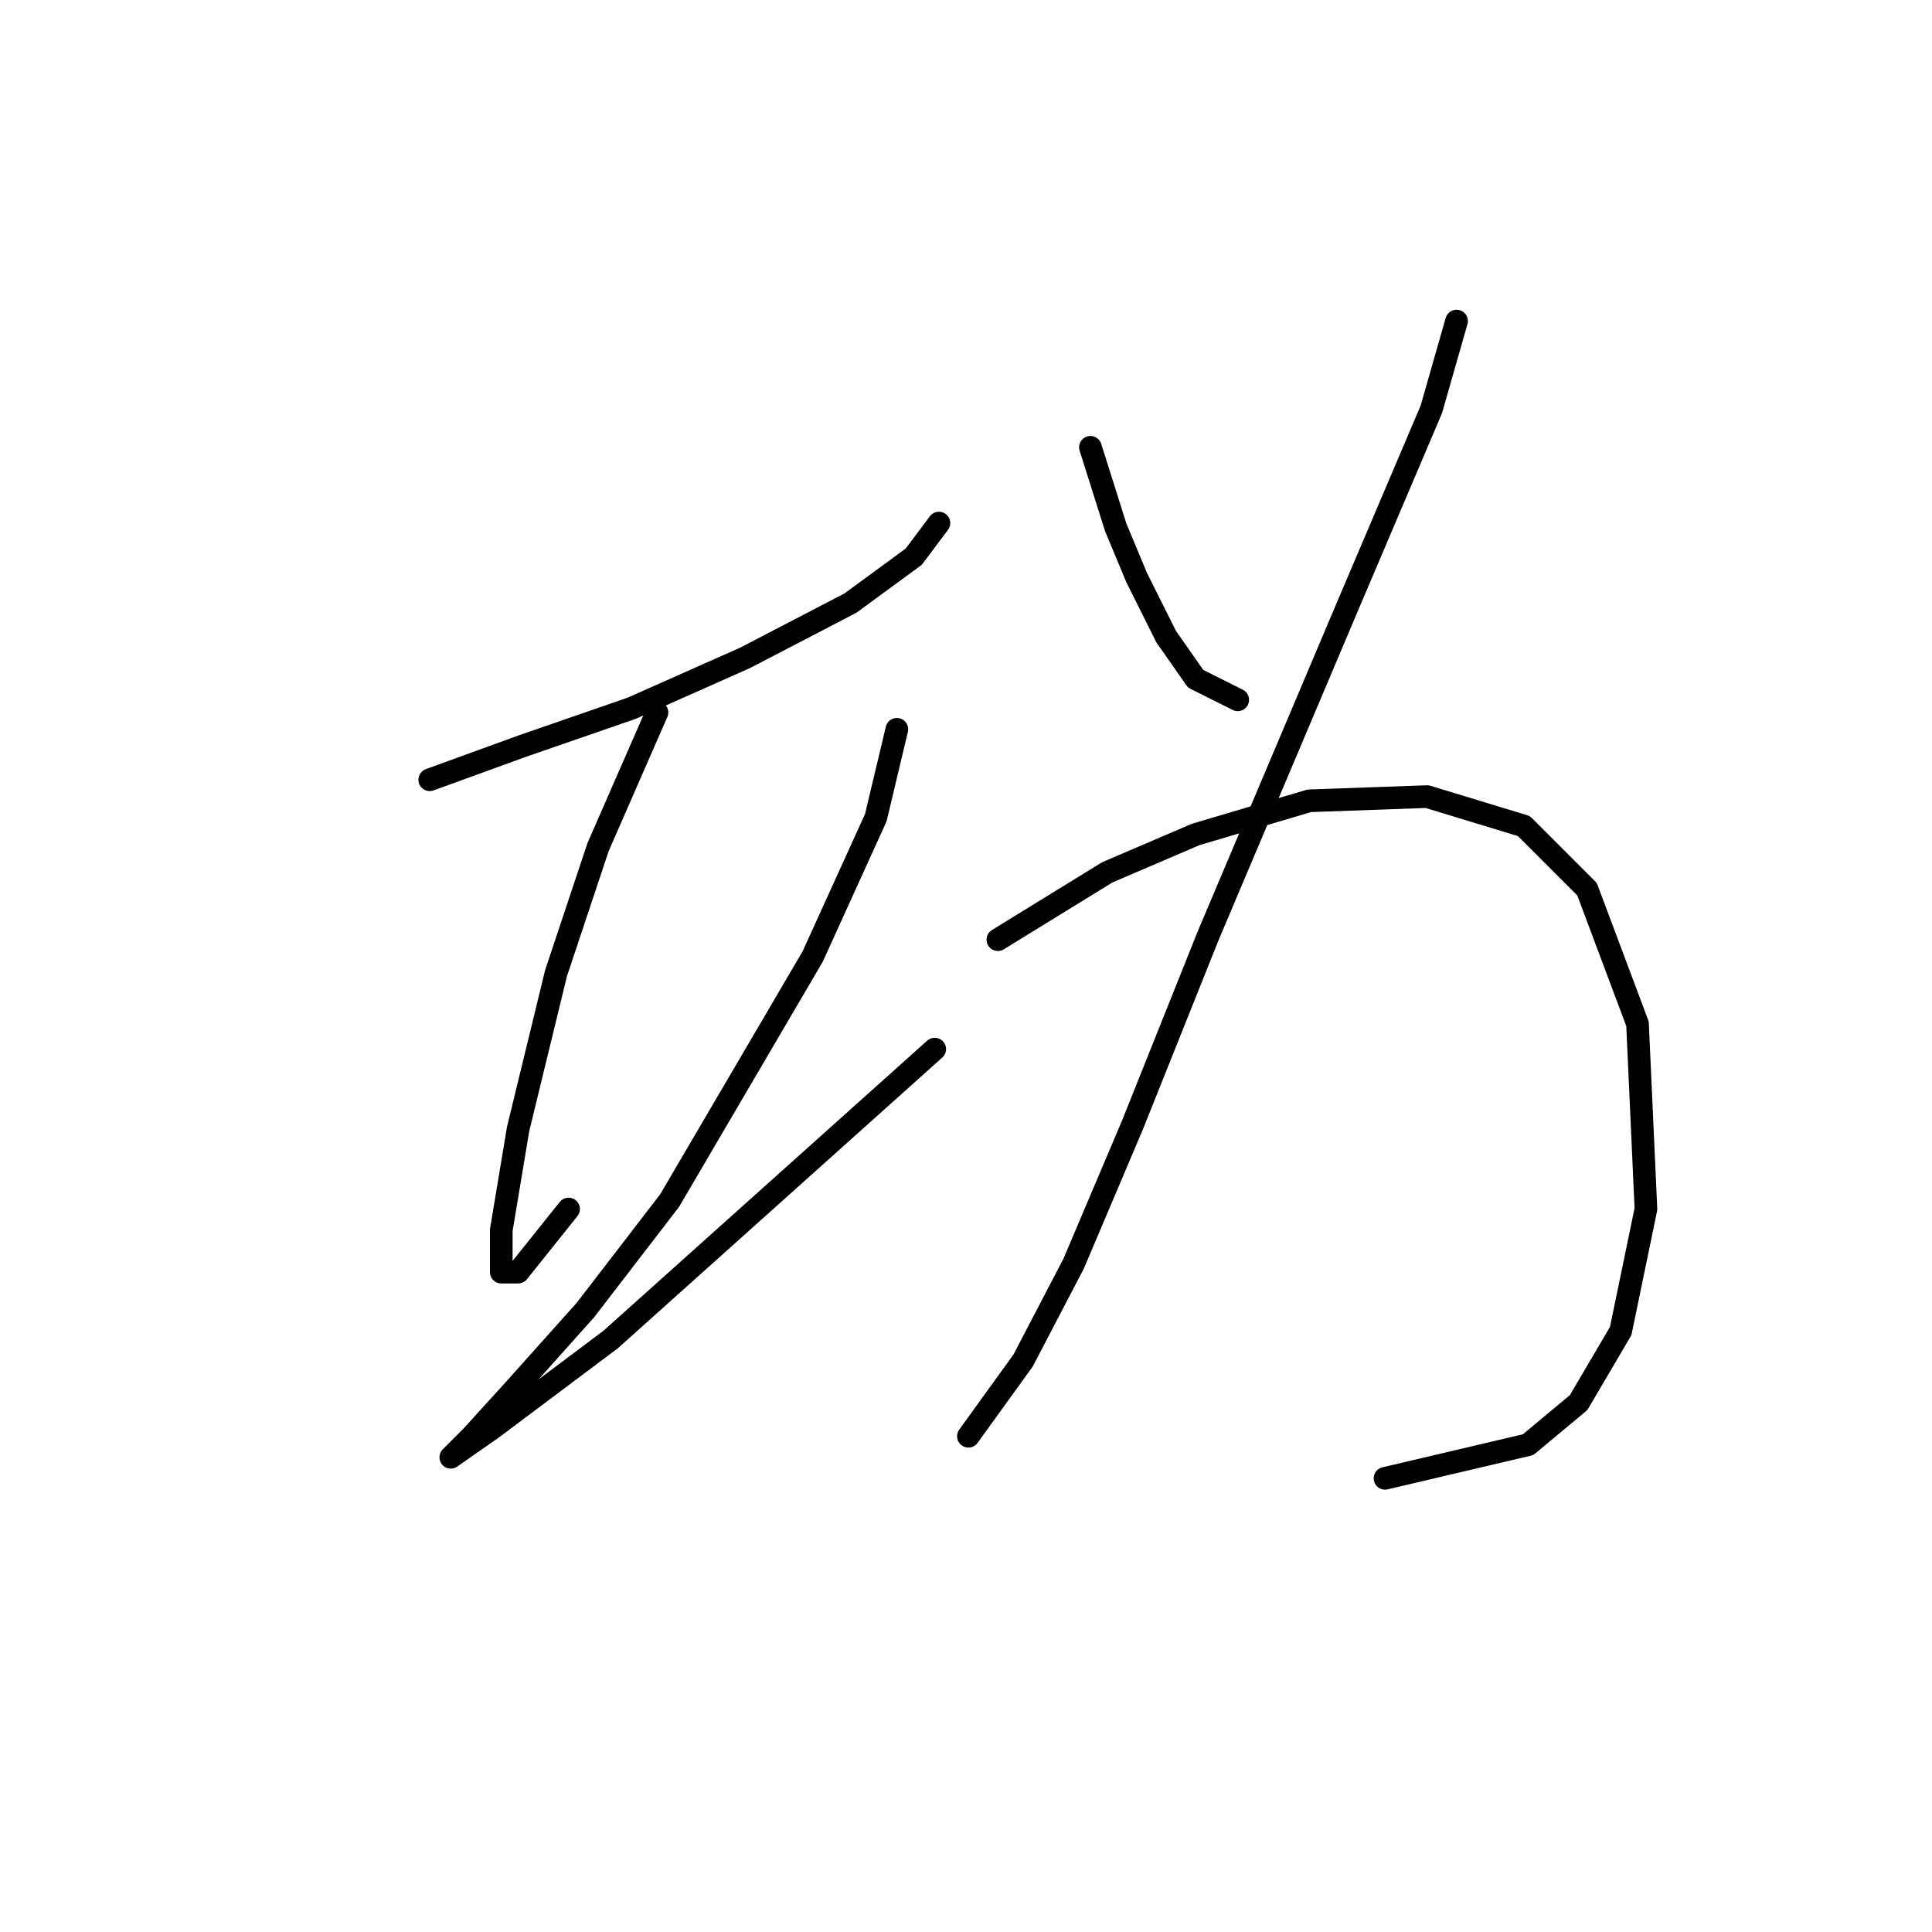<?xml version="1.0" standalone="no"?>
    <svg width="256" height="256" xmlns="http://www.w3.org/2000/svg" version="1.1">
    <polyline stroke="black" stroke-width="3" stroke-linecap="round" fill="transparent" stroke-linejoin="round" points="56.942 103.323 69.21 98.862 83.708 93.844 98.764 87.152 112.704 79.903 121.069 73.769 124.414 69.308 124.414 69.308 " />
        <polyline stroke="black" stroke-width="3" stroke-linecap="round" fill="transparent" stroke-linejoin="round" points="87.054 94.401 79.247 112.245 73.671 128.974 68.652 149.606 66.422 162.989 66.422 168.565 68.652 168.565 75.344 160.201 75.344 160.201 " />
        <polyline stroke="black" stroke-width="3" stroke-linecap="round" fill="transparent" stroke-linejoin="round" points="118.838 96.632 116.05 108.342 107.686 126.743 88.727 159.085 77.574 173.583 68.095 184.178 62.518 190.312 59.73 193.1 59.73 193.1 65.307 189.197 80.92 177.487 123.857 139.011 123.857 139.011 " />
        <polyline stroke="black" stroke-width="3" stroke-linecap="round" fill="transparent" stroke-linejoin="round" points="144.489 59.271 147.834 69.866 150.623 76.558 154.526 84.364 158.429 89.94 164.005 92.729 164.005 92.729 " />
        <polyline stroke="black" stroke-width="3" stroke-linecap="round" fill="transparent" stroke-linejoin="round" points="193.002 42.543 189.656 54.253 178.504 80.461 160.102 123.955 150.065 149.048 142.258 167.45 135.567 180.275 128.318 190.312 128.318 190.312 " />
        <polyline stroke="black" stroke-width="3" stroke-linecap="round" fill="transparent" stroke-linejoin="round" points="132.221 124.513 146.719 115.591 158.429 110.572 173.485 106.111 189.098 105.554 201.924 109.457 210.288 117.821 216.979 135.665 218.095 160.201 214.749 176.372 209.173 185.851 202.481 191.427 183.522 195.888 183.522 195.888 " />
        </svg>